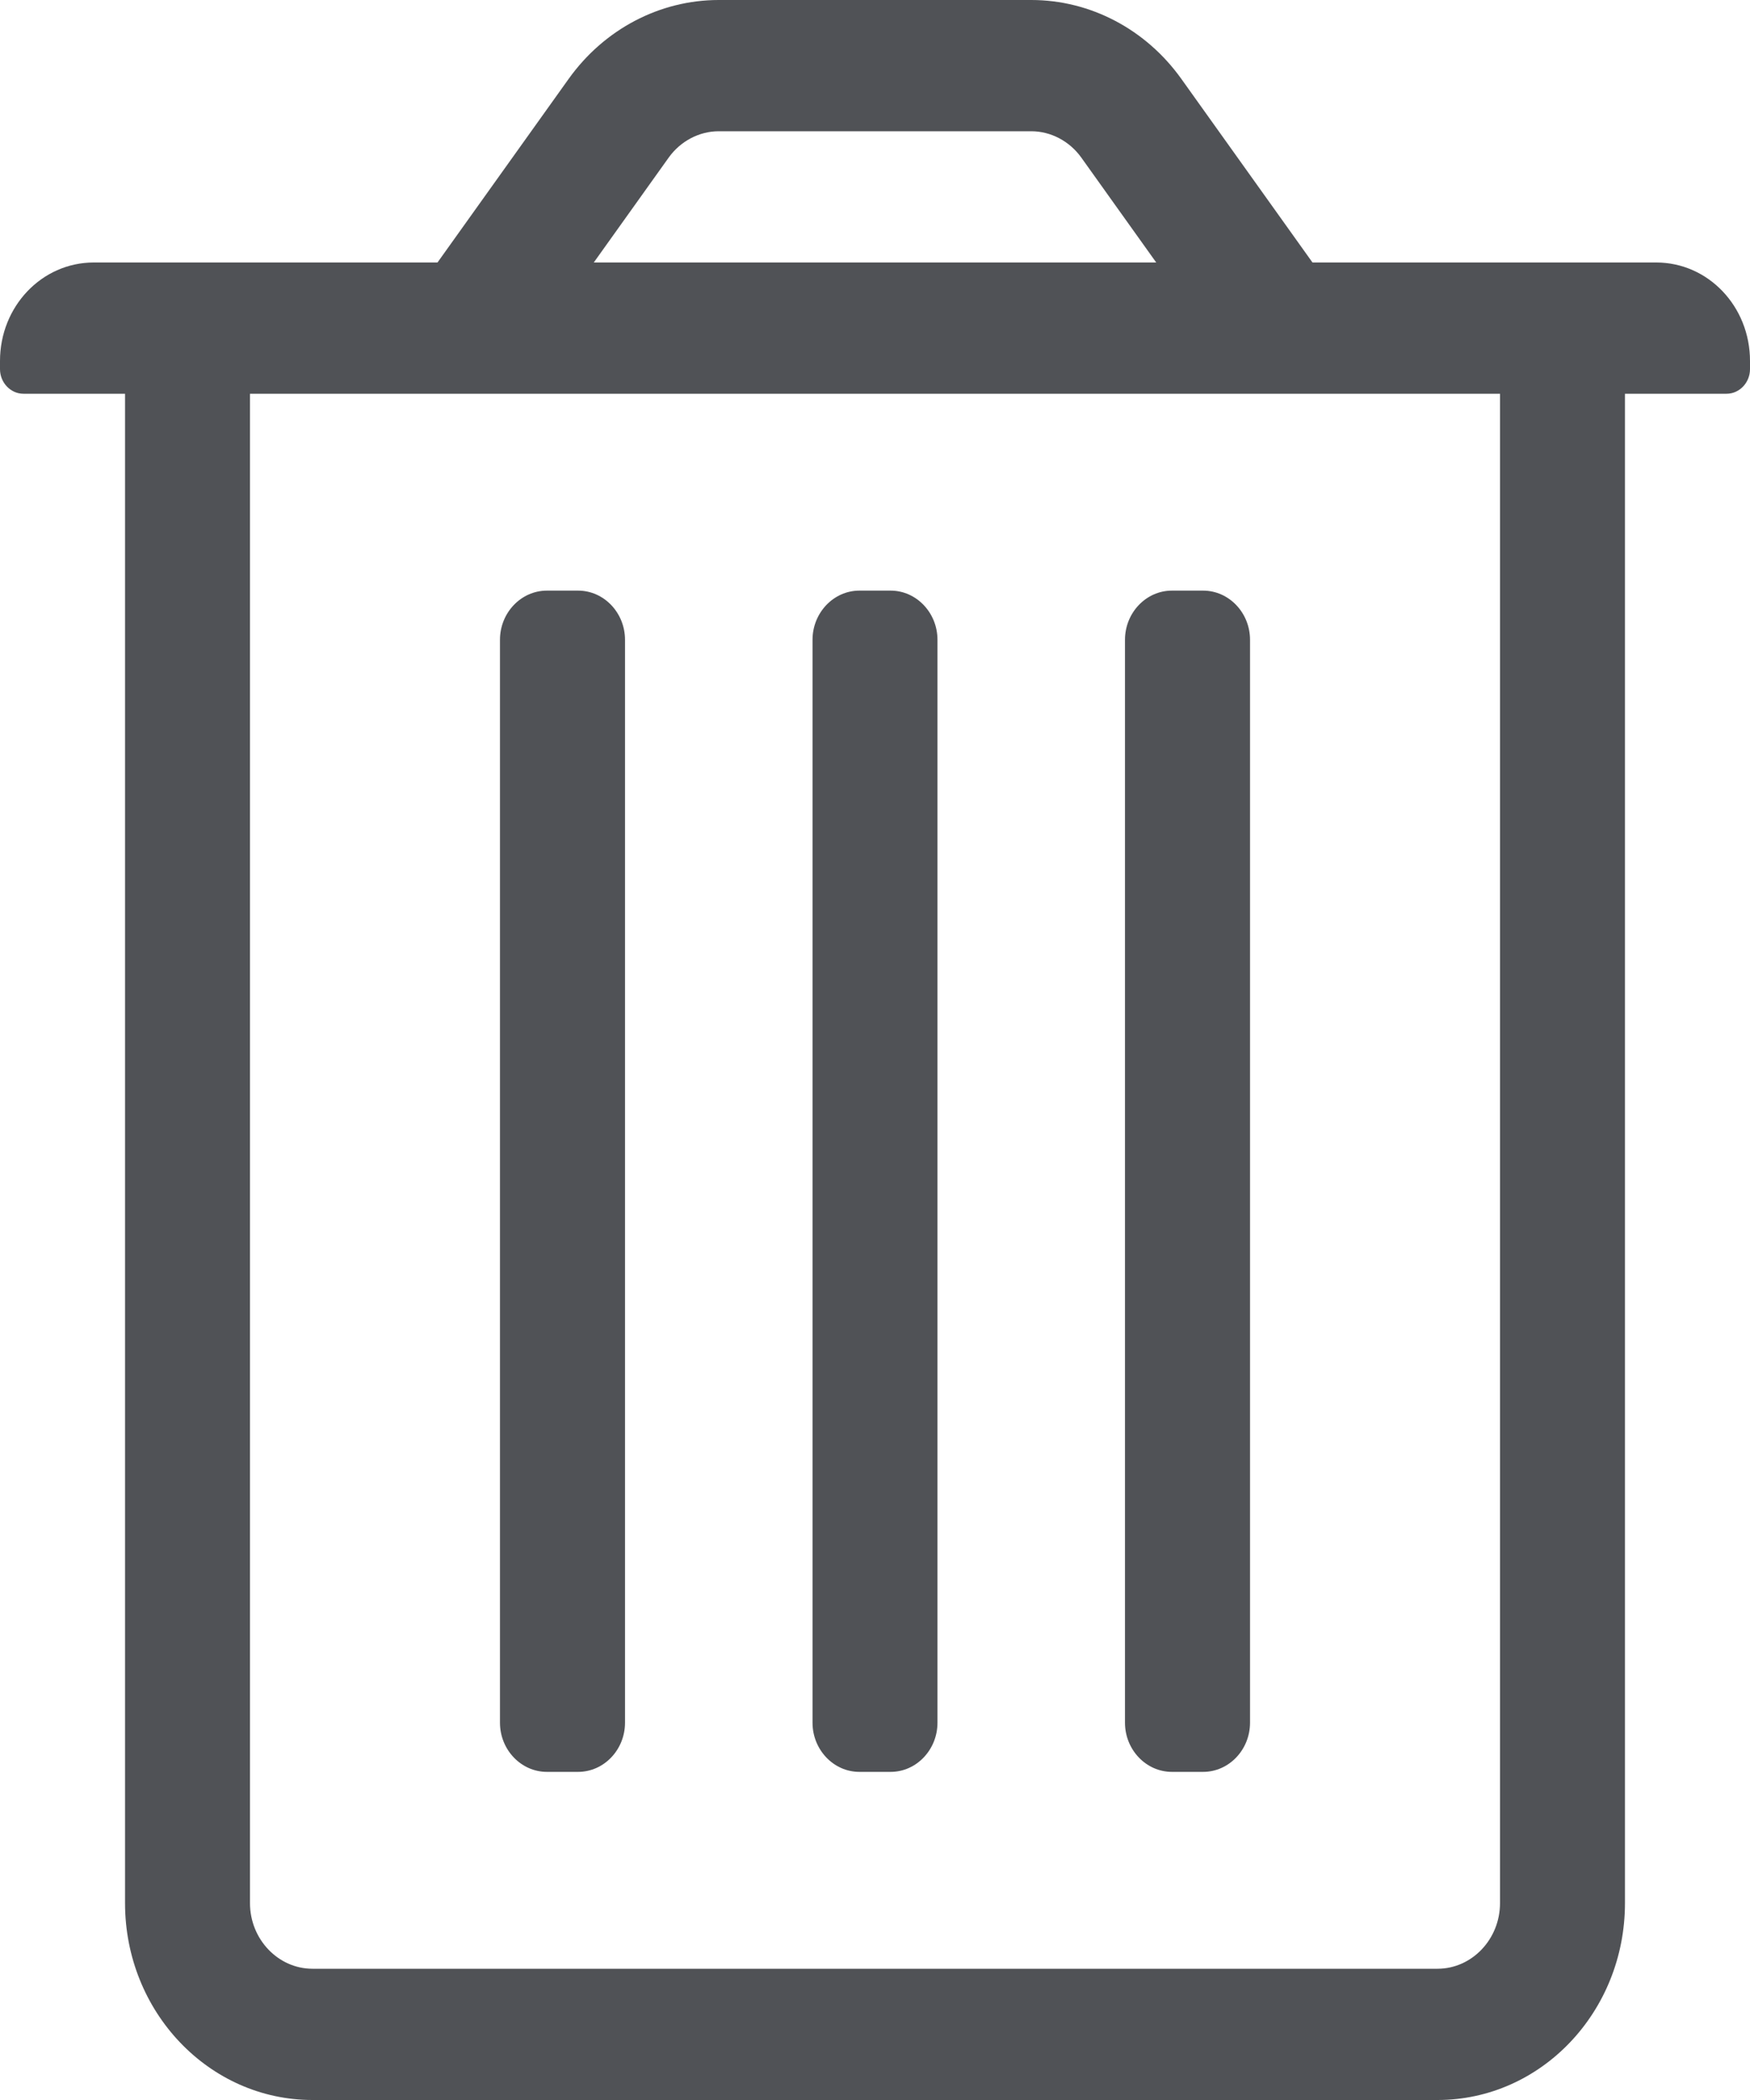 <?xml version="1.0" encoding="UTF-8"?>
<svg width="20px" height="24px" viewBox="0 0 20 24" version="1.1" xmlns="http://www.w3.org/2000/svg" xmlns:xlink="http://www.w3.org/1999/xlink">
    <!-- Generator: Sketch 50.2 (55047) - http://www.bohemiancoding.com/sketch -->
    <title>Shape Copy 5</title>
    <desc>Created with Sketch.</desc>
    <defs></defs>
    <g id="Master" stroke="none" stroke-width="1" fill="none" fill-rule="evenodd">
        <g id="Questions-1.2-Checkboxes" transform="translate(-992, -482)" fill="#505256" fill-rule="nonzero">
            <path d="M1007,485 L1005.5,482.9 C1005.094,482.333 1004.46,482 1003.786,482 L1000.214,482 C999.54,482 998.906,482.333 998.5,482.9 L997,485 L993.071,485 C992.478,485 992,485.502 992,486.125 L992,486.219 C992,486.373 992.121,486.5 992.268,486.5 L993.429,486.5 L993.429,503.75 C993.429,504.992 994.388,506 995.571,506 L1008.429,506 C1009.612,506 1010.571,504.992 1010.571,503.75 L1010.571,486.5 L1011.732,486.5 C1011.879,486.5 1012,486.373 1012,486.219 L1012,486.125 C1012,485.502 1011.522,485 1010.929,485 L1007,485 Z M1000.214,483.5 L1003.786,483.5 C1004.009,483.5 1004.223,483.613 1004.357,483.8 L1005.214,485 L998.786,485 L999.643,483.8 C999.777,483.613 999.991,483.5 1000.214,483.5 Z M1009.143,503.75 C1009.143,504.163 1008.821,504.5 1008.429,504.5 L995.571,504.5 C995.179,504.5 994.857,504.163 994.857,503.75 L994.857,486.5 L1009.143,486.5 L1009.143,503.75 Z M1001.286,501.688 L1001.286,489.312 C1001.286,489.003 1001.527,488.75 1001.821,488.75 L1002.179,488.75 C1002.473,488.75 1002.714,489.003 1002.714,489.312 L1002.714,501.688 C1002.714,501.997 1002.473,502.25 1002.179,502.25 L1001.821,502.25 C1001.527,502.25 1001.286,501.997 1001.286,501.688 Z M997.714,501.688 L997.714,489.312 C997.714,489.003 997.955,488.75 998.25,488.75 L998.607,488.75 C998.902,488.75 999.143,489.003 999.143,489.312 L999.143,501.688 C999.143,501.997 998.902,502.25 998.607,502.25 L998.25,502.25 C997.955,502.25 997.714,501.997 997.714,501.688 Z M1004.857,501.688 L1004.857,489.312 C1004.857,489.003 1005.098,488.75 1005.393,488.75 L1005.75,488.75 C1006.045,488.75 1006.286,489.003 1006.286,489.312 L1006.286,501.688 C1006.286,501.997 1006.045,502.25 1005.75,502.25 L1005.393,502.25 C1005.098,502.25 1004.857,501.997 1004.857,501.688 Z" id="Shape-Copy-5"></path>
        </g>
    </g>
</svg>